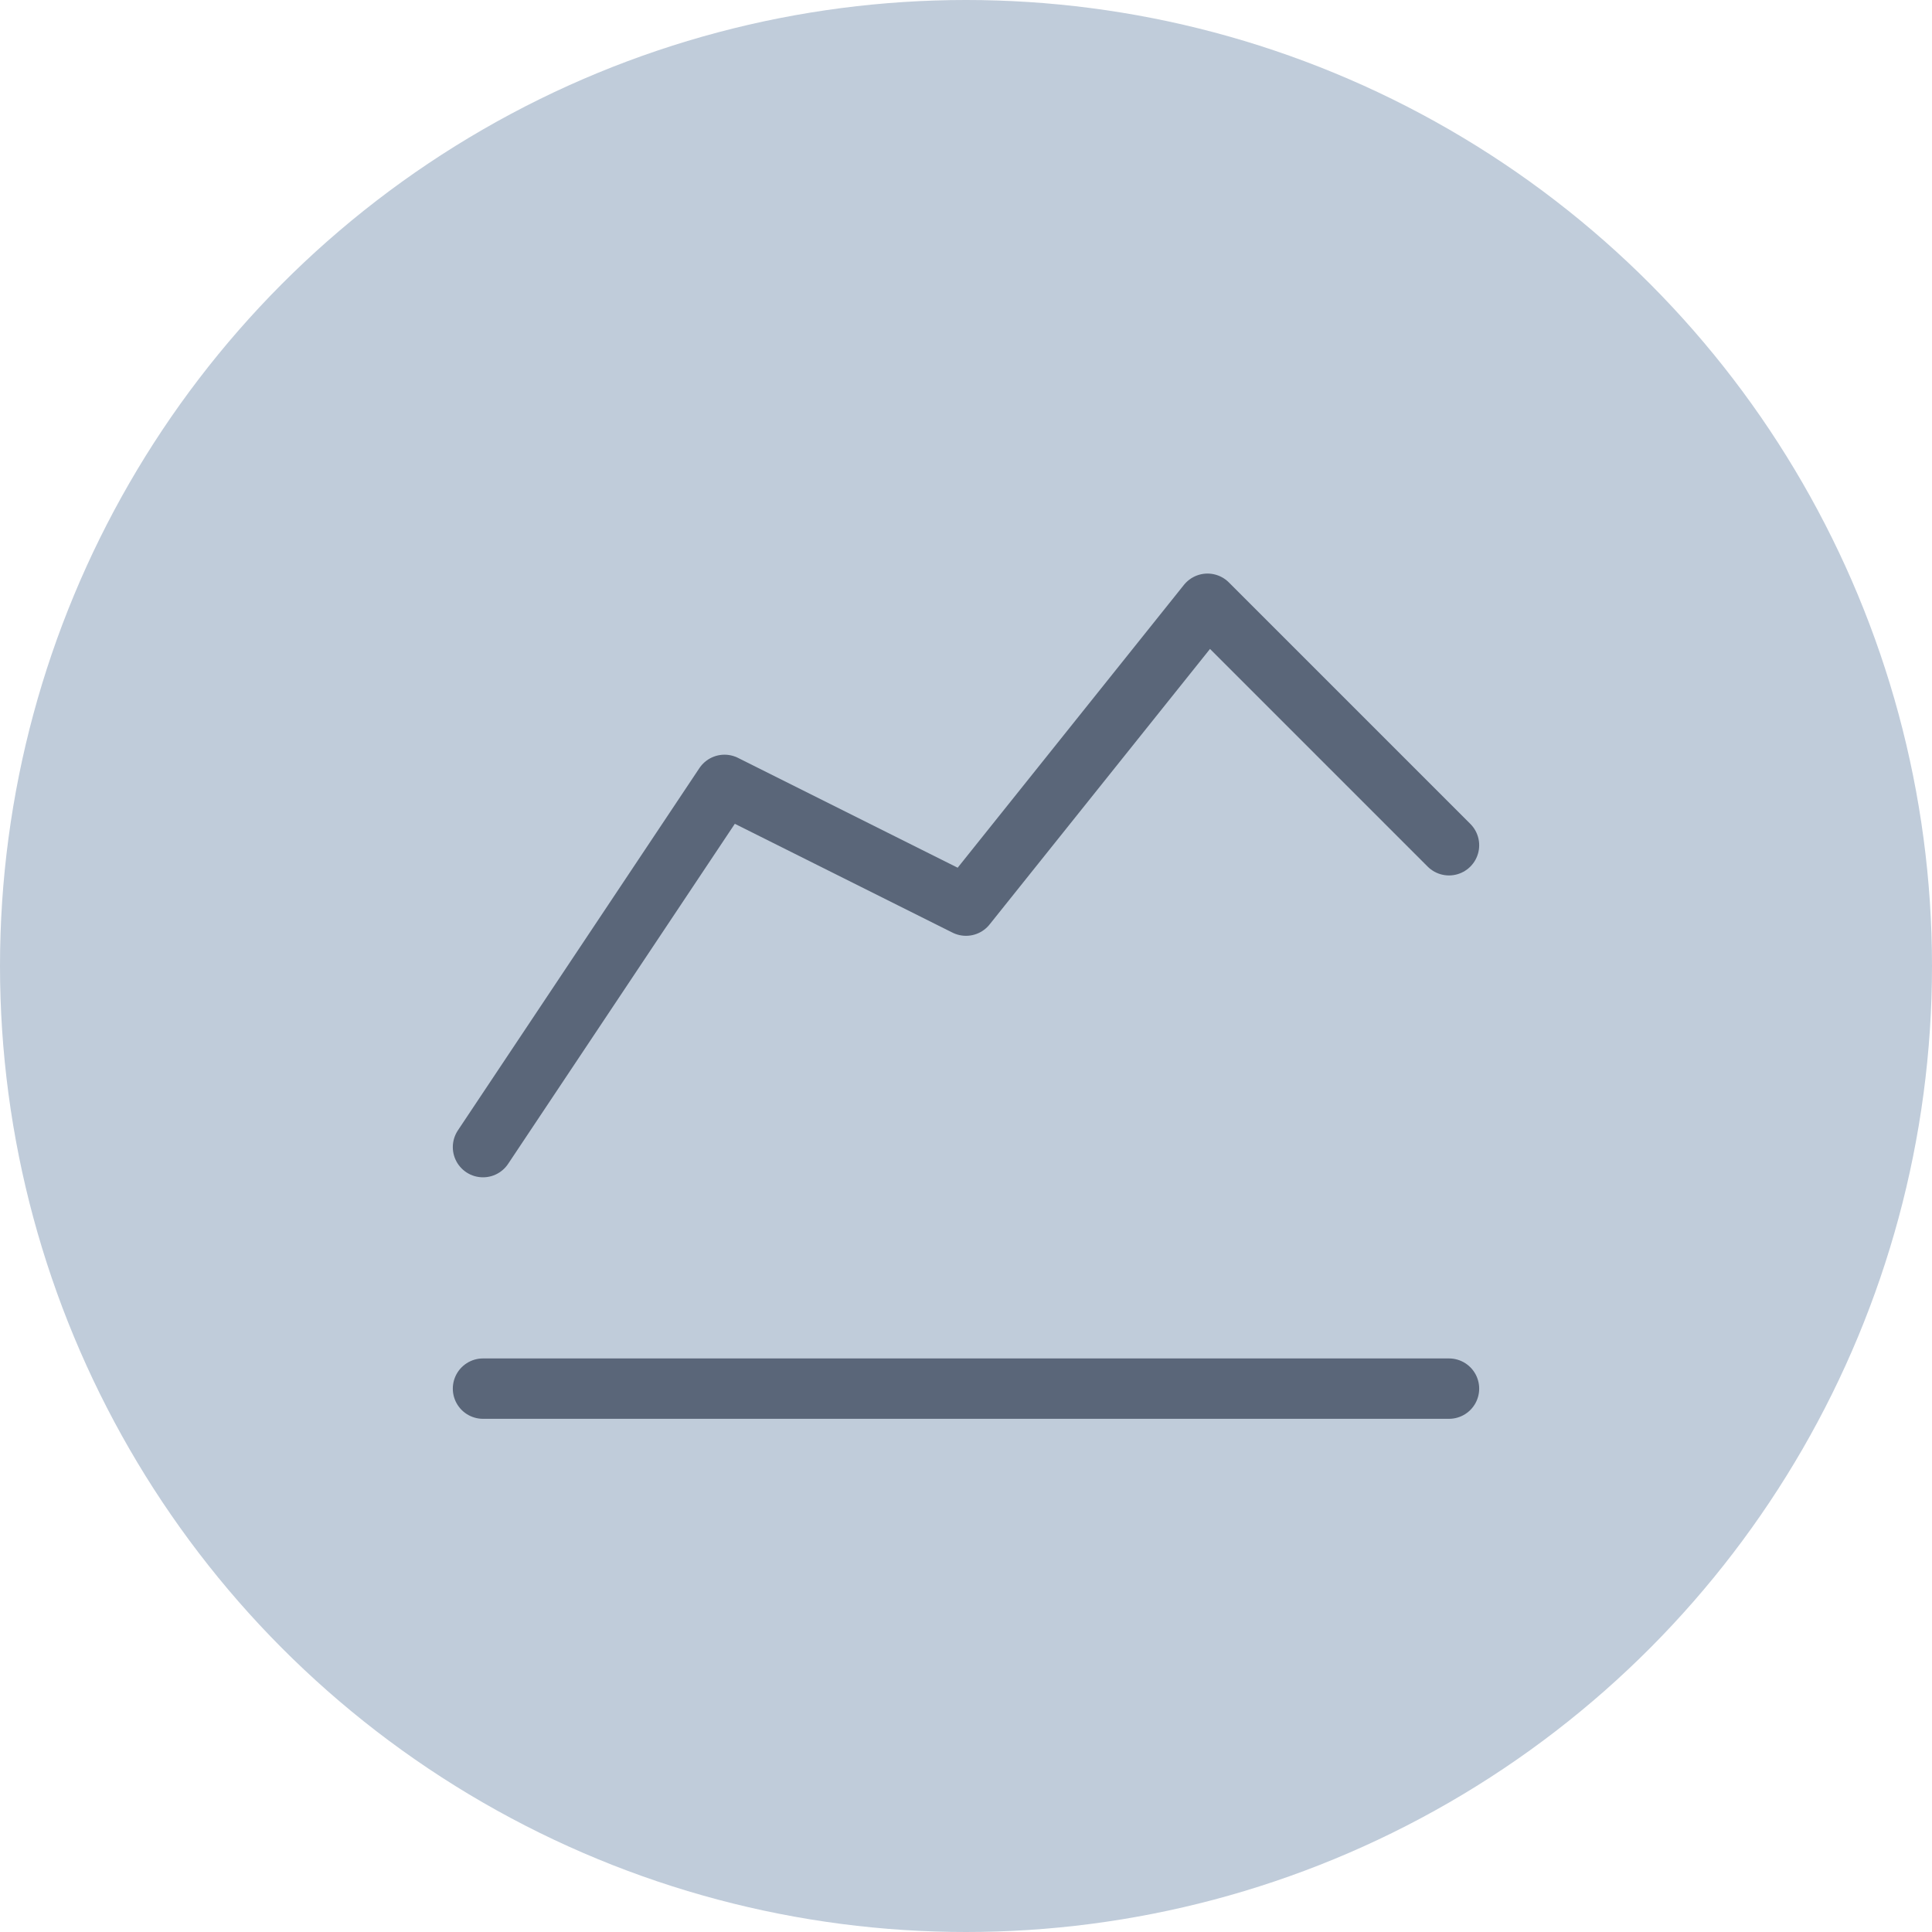 <svg width="32" height="32" viewBox="0 0 32 32" fill="none" xmlns="http://www.w3.org/2000/svg">
<circle cx="16" cy="16" r="16" fill="#C0CCDA"/>
<path d="M8 23H24" stroke="#5A6679" stroke-linecap="round" stroke-linejoin="round"/>
<path d="M8 19L12 13L16 15L20 10L24 14" stroke="#5A6679" stroke-linecap="round" stroke-linejoin="round"/>
</svg>
